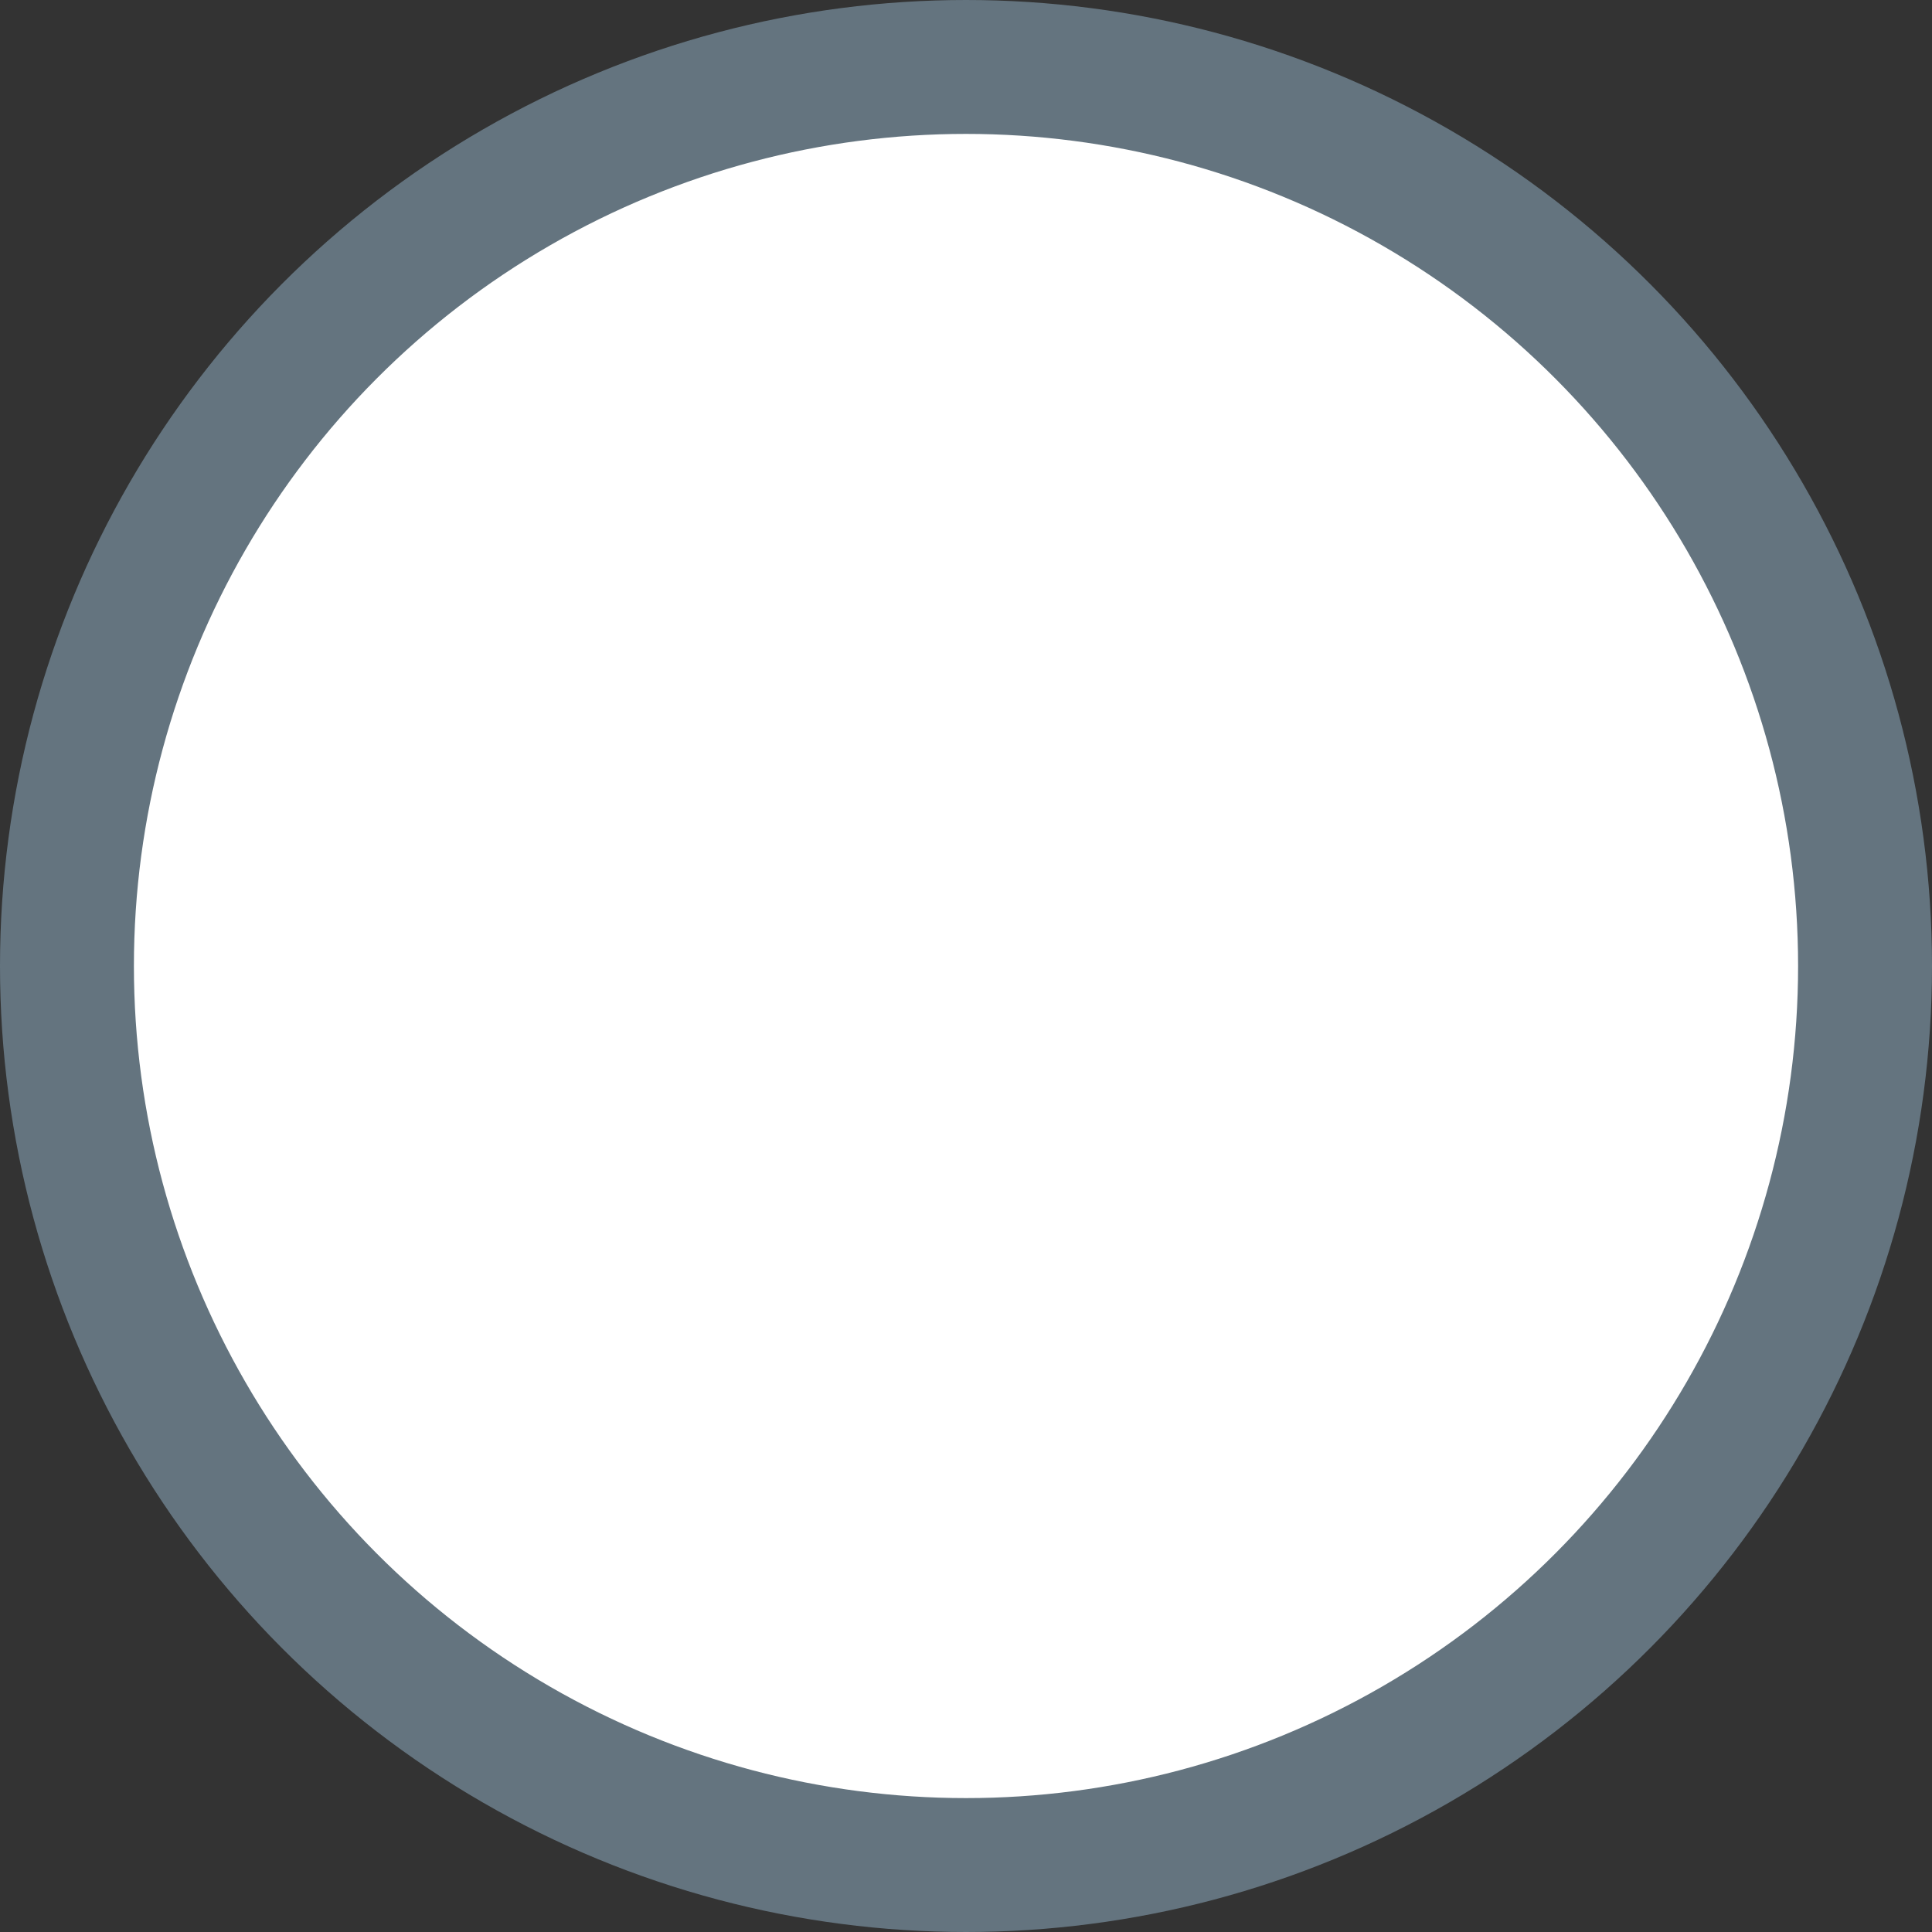 <svg xmlns="http://www.w3.org/2000/svg" width="7.214" height="7.214" viewBox="0 0 7.214 7.214">
  <rect x="0" y="0" width="7.214" height="7.214" fill="#333333" stroke="none"/>
  <g id="Group_832" data-name="Group 832" transform="translate(0.25 0.25)">
    <circle id="Ellipse_31" data-name="Ellipse 31" cx="3.357" cy="3.357" r="3.357" fill="#fff" stroke="#64747f" stroke-width="0.5"/>
  </g>
</svg>
